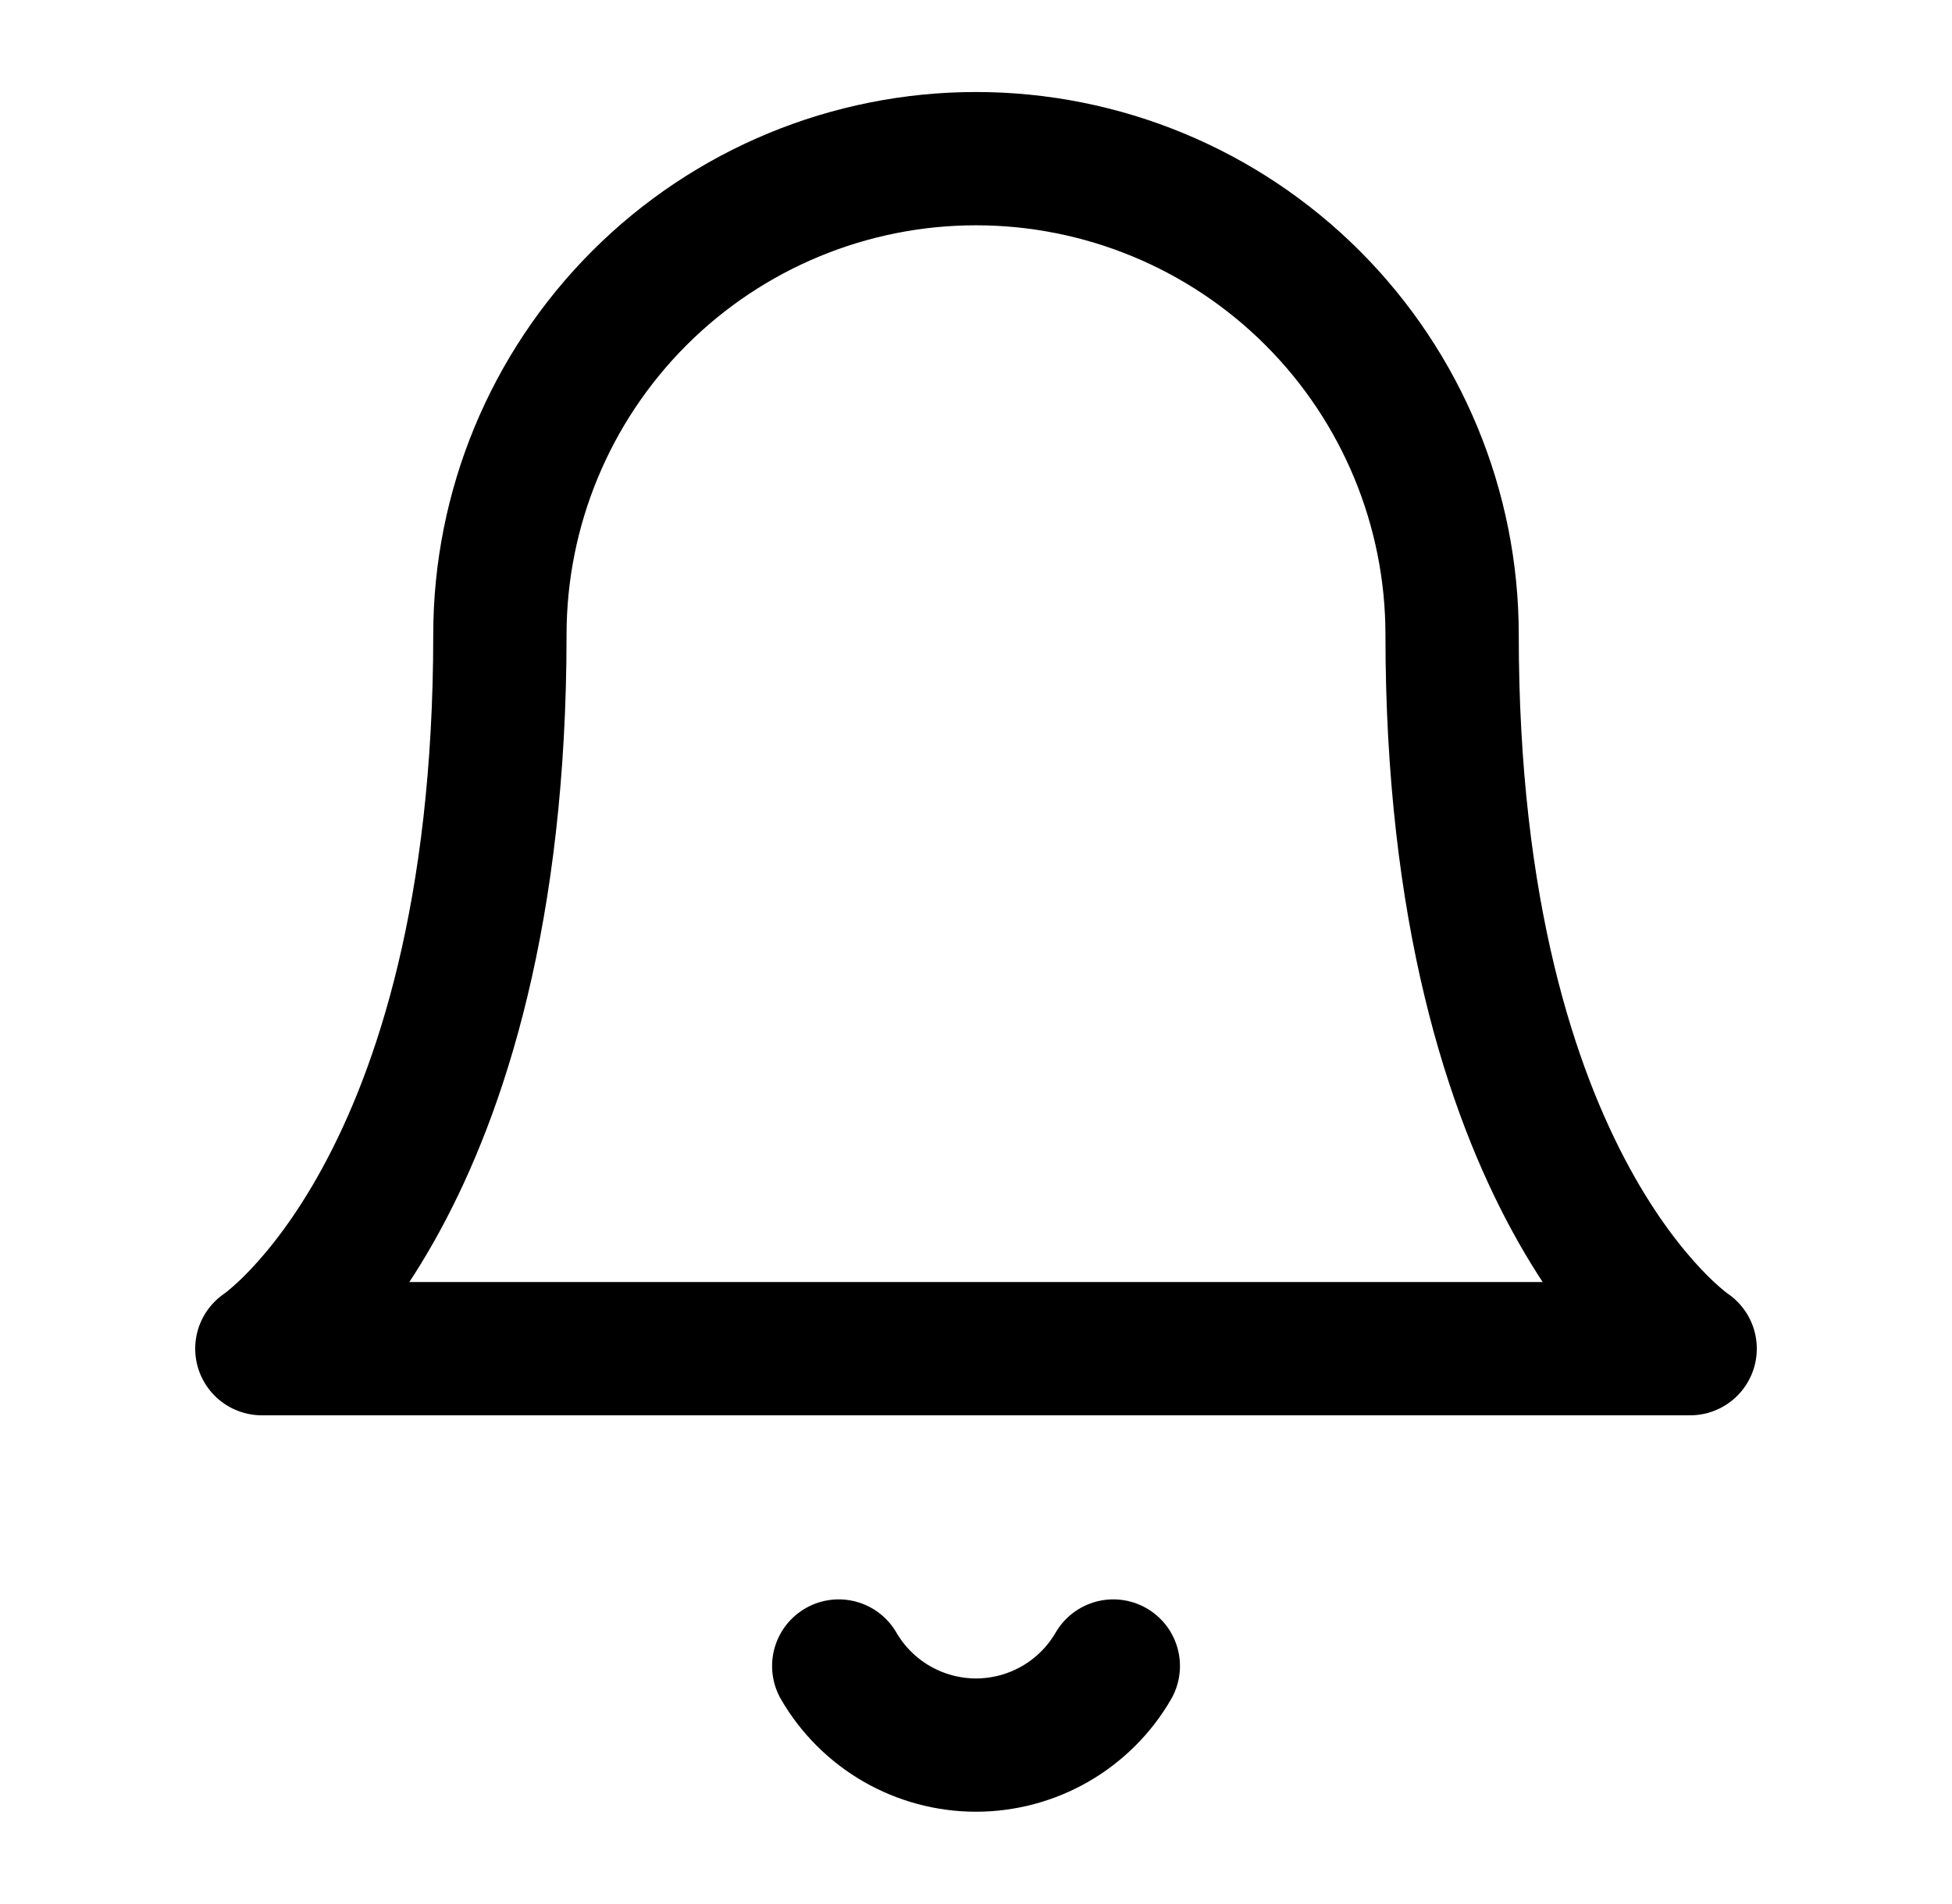 <svg width="41" height="40" viewBox="0 0 41 40" fill="none" xmlns="http://www.w3.org/2000/svg">
<path d="M30.5 13.333C30.5 10.681 29.446 8.138 27.571 6.262C25.696 4.387 23.152 3.333 20.5 3.333C17.848 3.333 15.304 4.387 13.429 6.262C11.554 8.138 10.5 10.681 10.5 13.333C10.5 25 5.5 28.333 5.5 28.333H35.5C35.5 28.333 30.5 25 30.5 13.333Z" stroke="black" stroke-width="2.8" stroke-linecap="round" stroke-linejoin="round"/>
<path d="M23.384 35C23.091 35.505 22.67 35.924 22.164 36.216C21.658 36.507 21.084 36.661 20.5 36.661C19.917 36.661 19.343 36.507 18.837 36.216C18.331 35.924 17.91 35.505 17.617 35" stroke="black" stroke-width="2.8" stroke-linecap="round" stroke-linejoin="round"/>
</svg>
